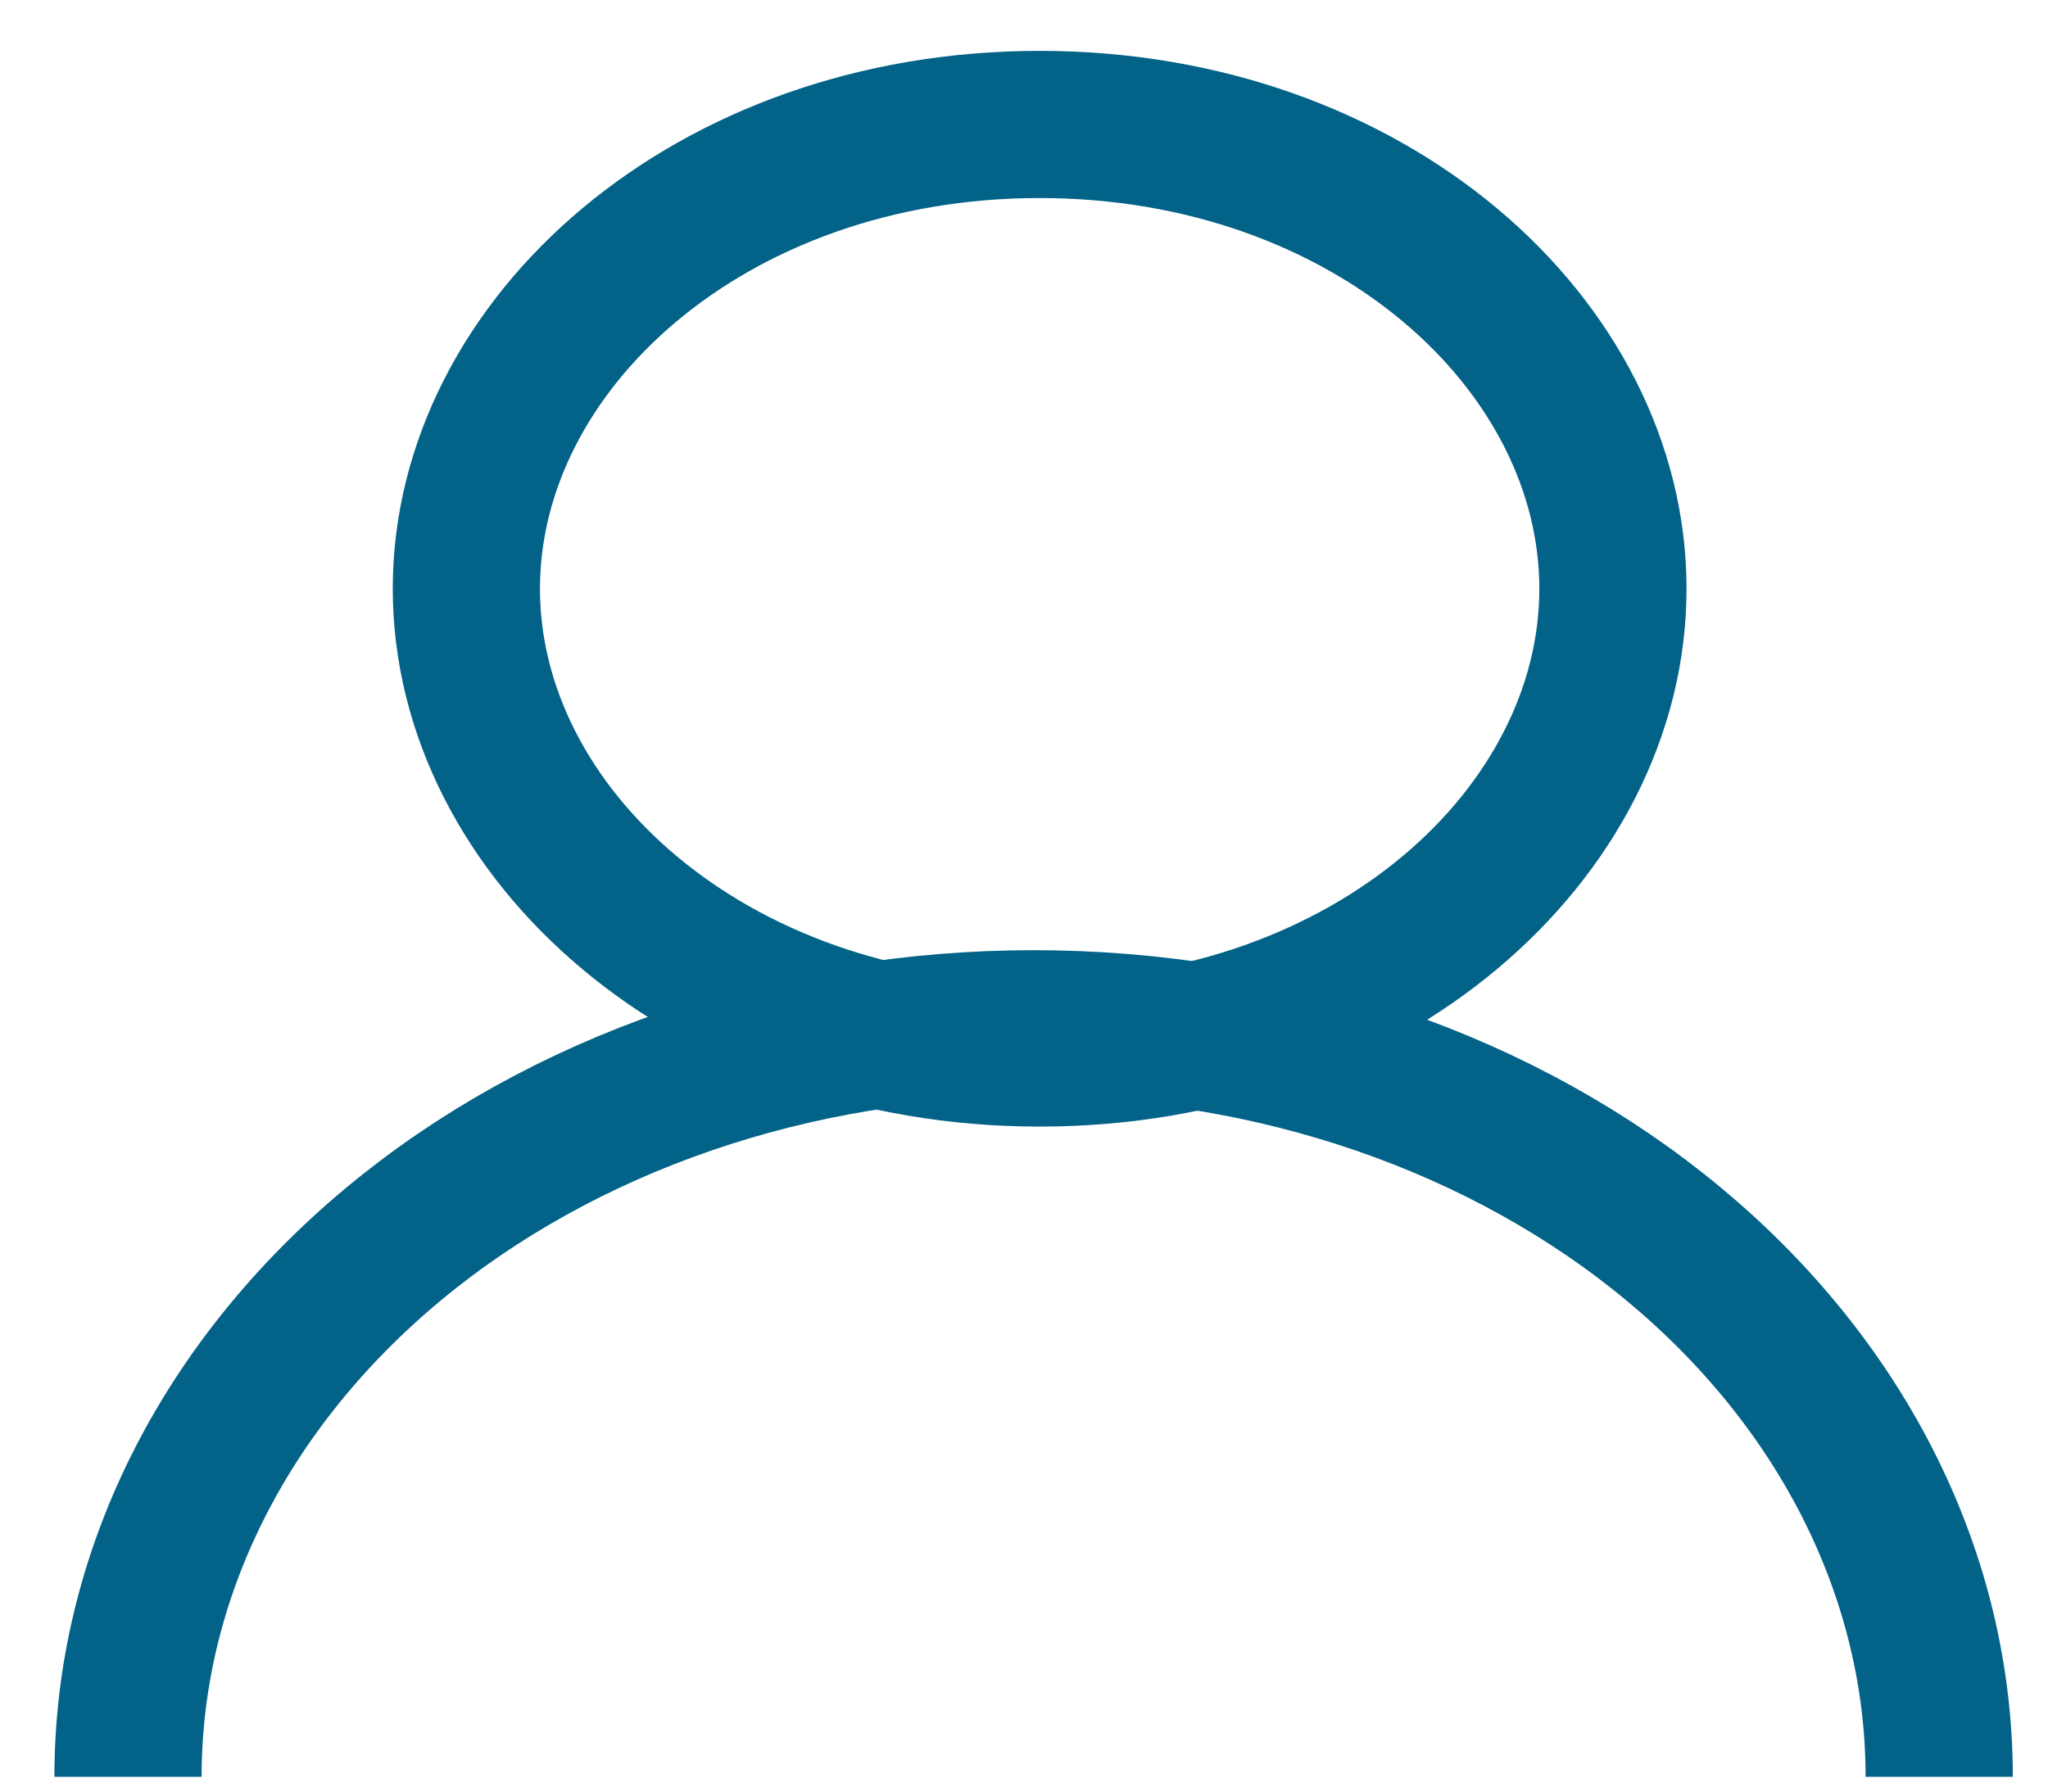 <svg width="32" height="28" viewBox="0 0 32 28" fill="none" xmlns="http://www.w3.org/2000/svg">
<path d="M25.202 9.201C25.202 13.019 21.399 16.457 16.244 16.457C11.09 16.457 7.287 13.019 7.287 9.201C7.287 5.383 11.09 1.945 16.244 1.945C21.399 1.945 25.202 5.383 25.202 9.201Z" stroke="#026288" stroke-width="2.3"/>
<path d="M2 27.769C2 26.223 2.366 24.693 3.077 23.265C3.788 21.837 4.831 20.54 6.144 19.447C7.458 18.354 9.018 17.487 10.735 16.896C12.452 16.304 14.292 16 16.15 16C18.009 16 19.849 16.304 21.565 16.896C23.282 17.487 24.842 18.354 26.156 19.447C27.47 20.54 28.512 21.837 29.223 23.265C29.934 24.693 30.3 26.223 30.3 27.769" stroke="#026288" stroke-width="2.3"/>
</svg>
